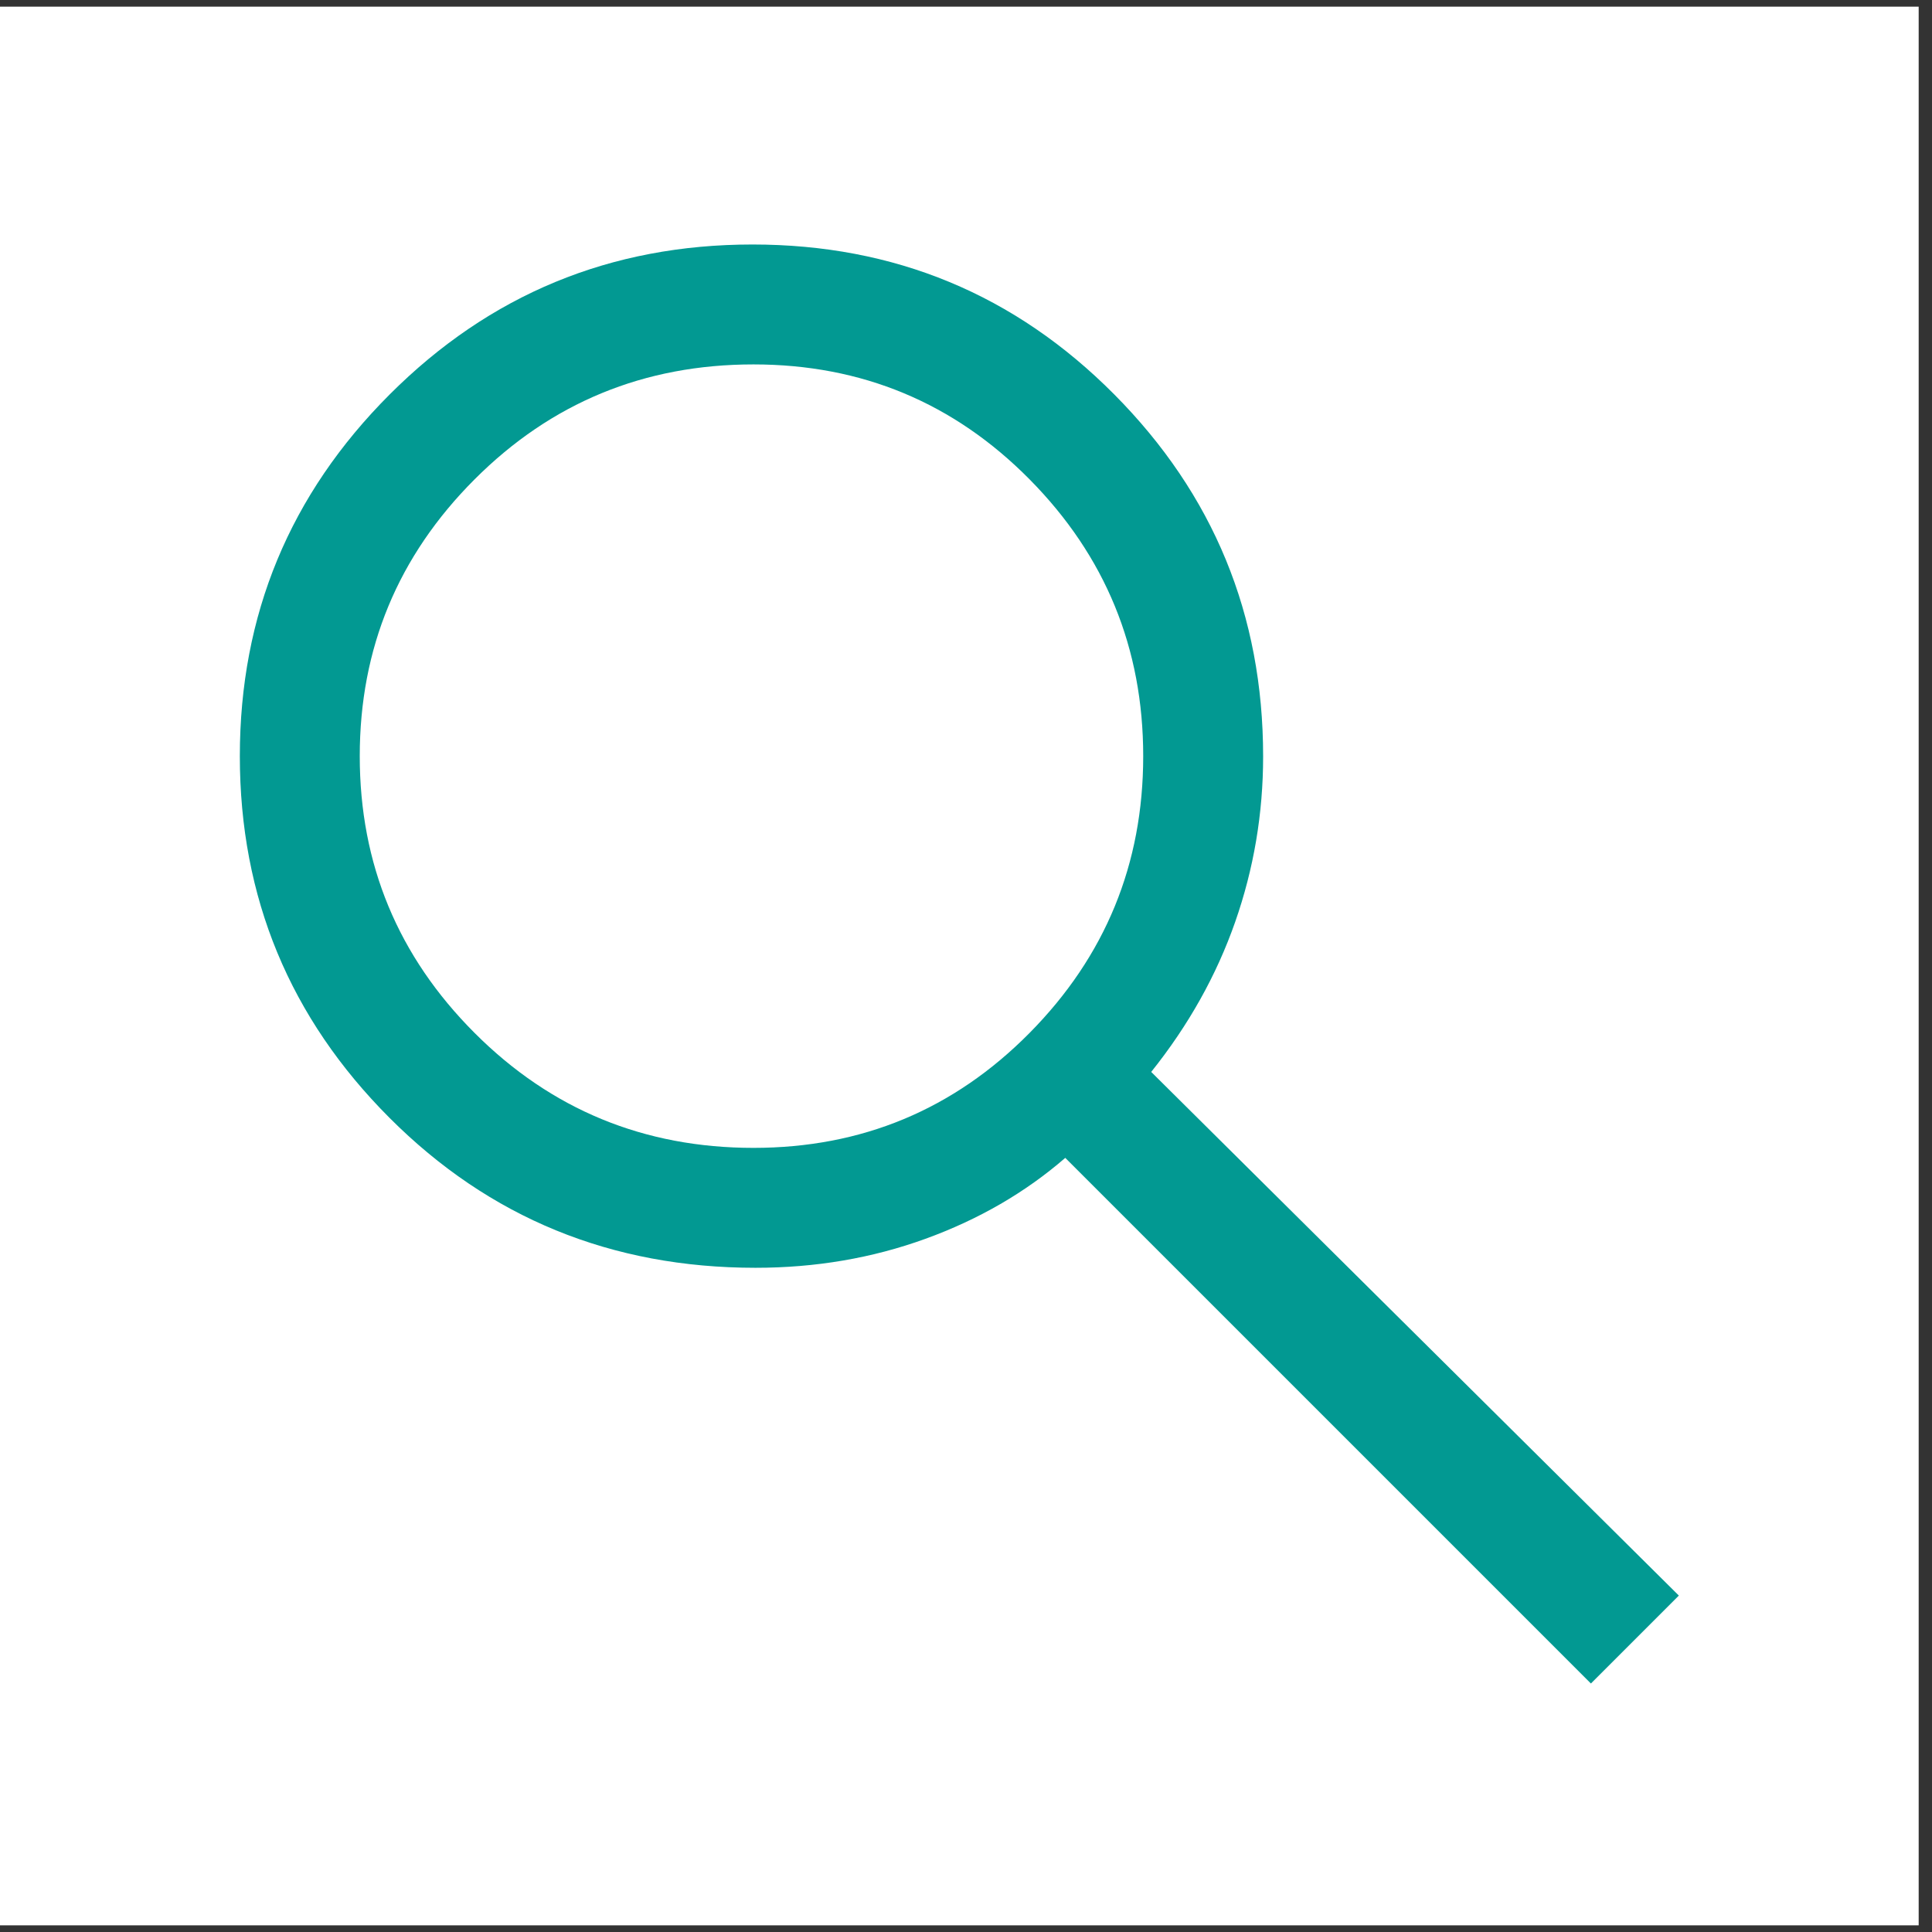 <svg width="58" height="58" viewBox="0 0 58 58" fill="none" xmlns="http://www.w3.org/2000/svg">
<rect x="0" y="0" width="58" height="58" fill="#333333" stroke="none"/>
<rect width="57.6" height="57.6" transform="translate(0 0.2)" fill="white"/>
<path d="M47.76 50.54L31.98 34.76C30.78 35.8 29.381 36.61 27.782 37.19C26.184 37.77 24.483 38.06 22.68 38.06C18.354 38.06 14.692 36.56 11.695 33.56C8.698 30.56 7.2 26.94 7.2 22.7C7.2 18.46 8.7 14.84 11.7 11.84C14.7 8.84 18.33 7.34 22.59 7.34C26.85 7.34 30.47 8.84 33.45 11.84C36.43 14.84 37.92 18.463 37.92 22.709C37.92 24.423 37.64 26.08 37.08 27.68C36.52 29.28 35.68 30.78 34.56 32.18L50.4 47.9L47.76 50.54ZM22.62 34.46C25.87 34.46 28.633 33.31 30.908 31.01C33.183 28.71 34.32 25.94 34.32 22.7C34.32 19.46 33.183 16.69 30.908 14.39C28.633 12.09 25.87 10.94 22.62 10.94C19.337 10.94 16.546 12.09 14.248 14.39C11.949 16.69 10.8 19.46 10.8 22.7C10.8 25.94 11.949 28.71 14.248 31.01C16.546 33.31 19.337 34.46 22.62 34.46Z" fill="#029992"/>
</svg>
